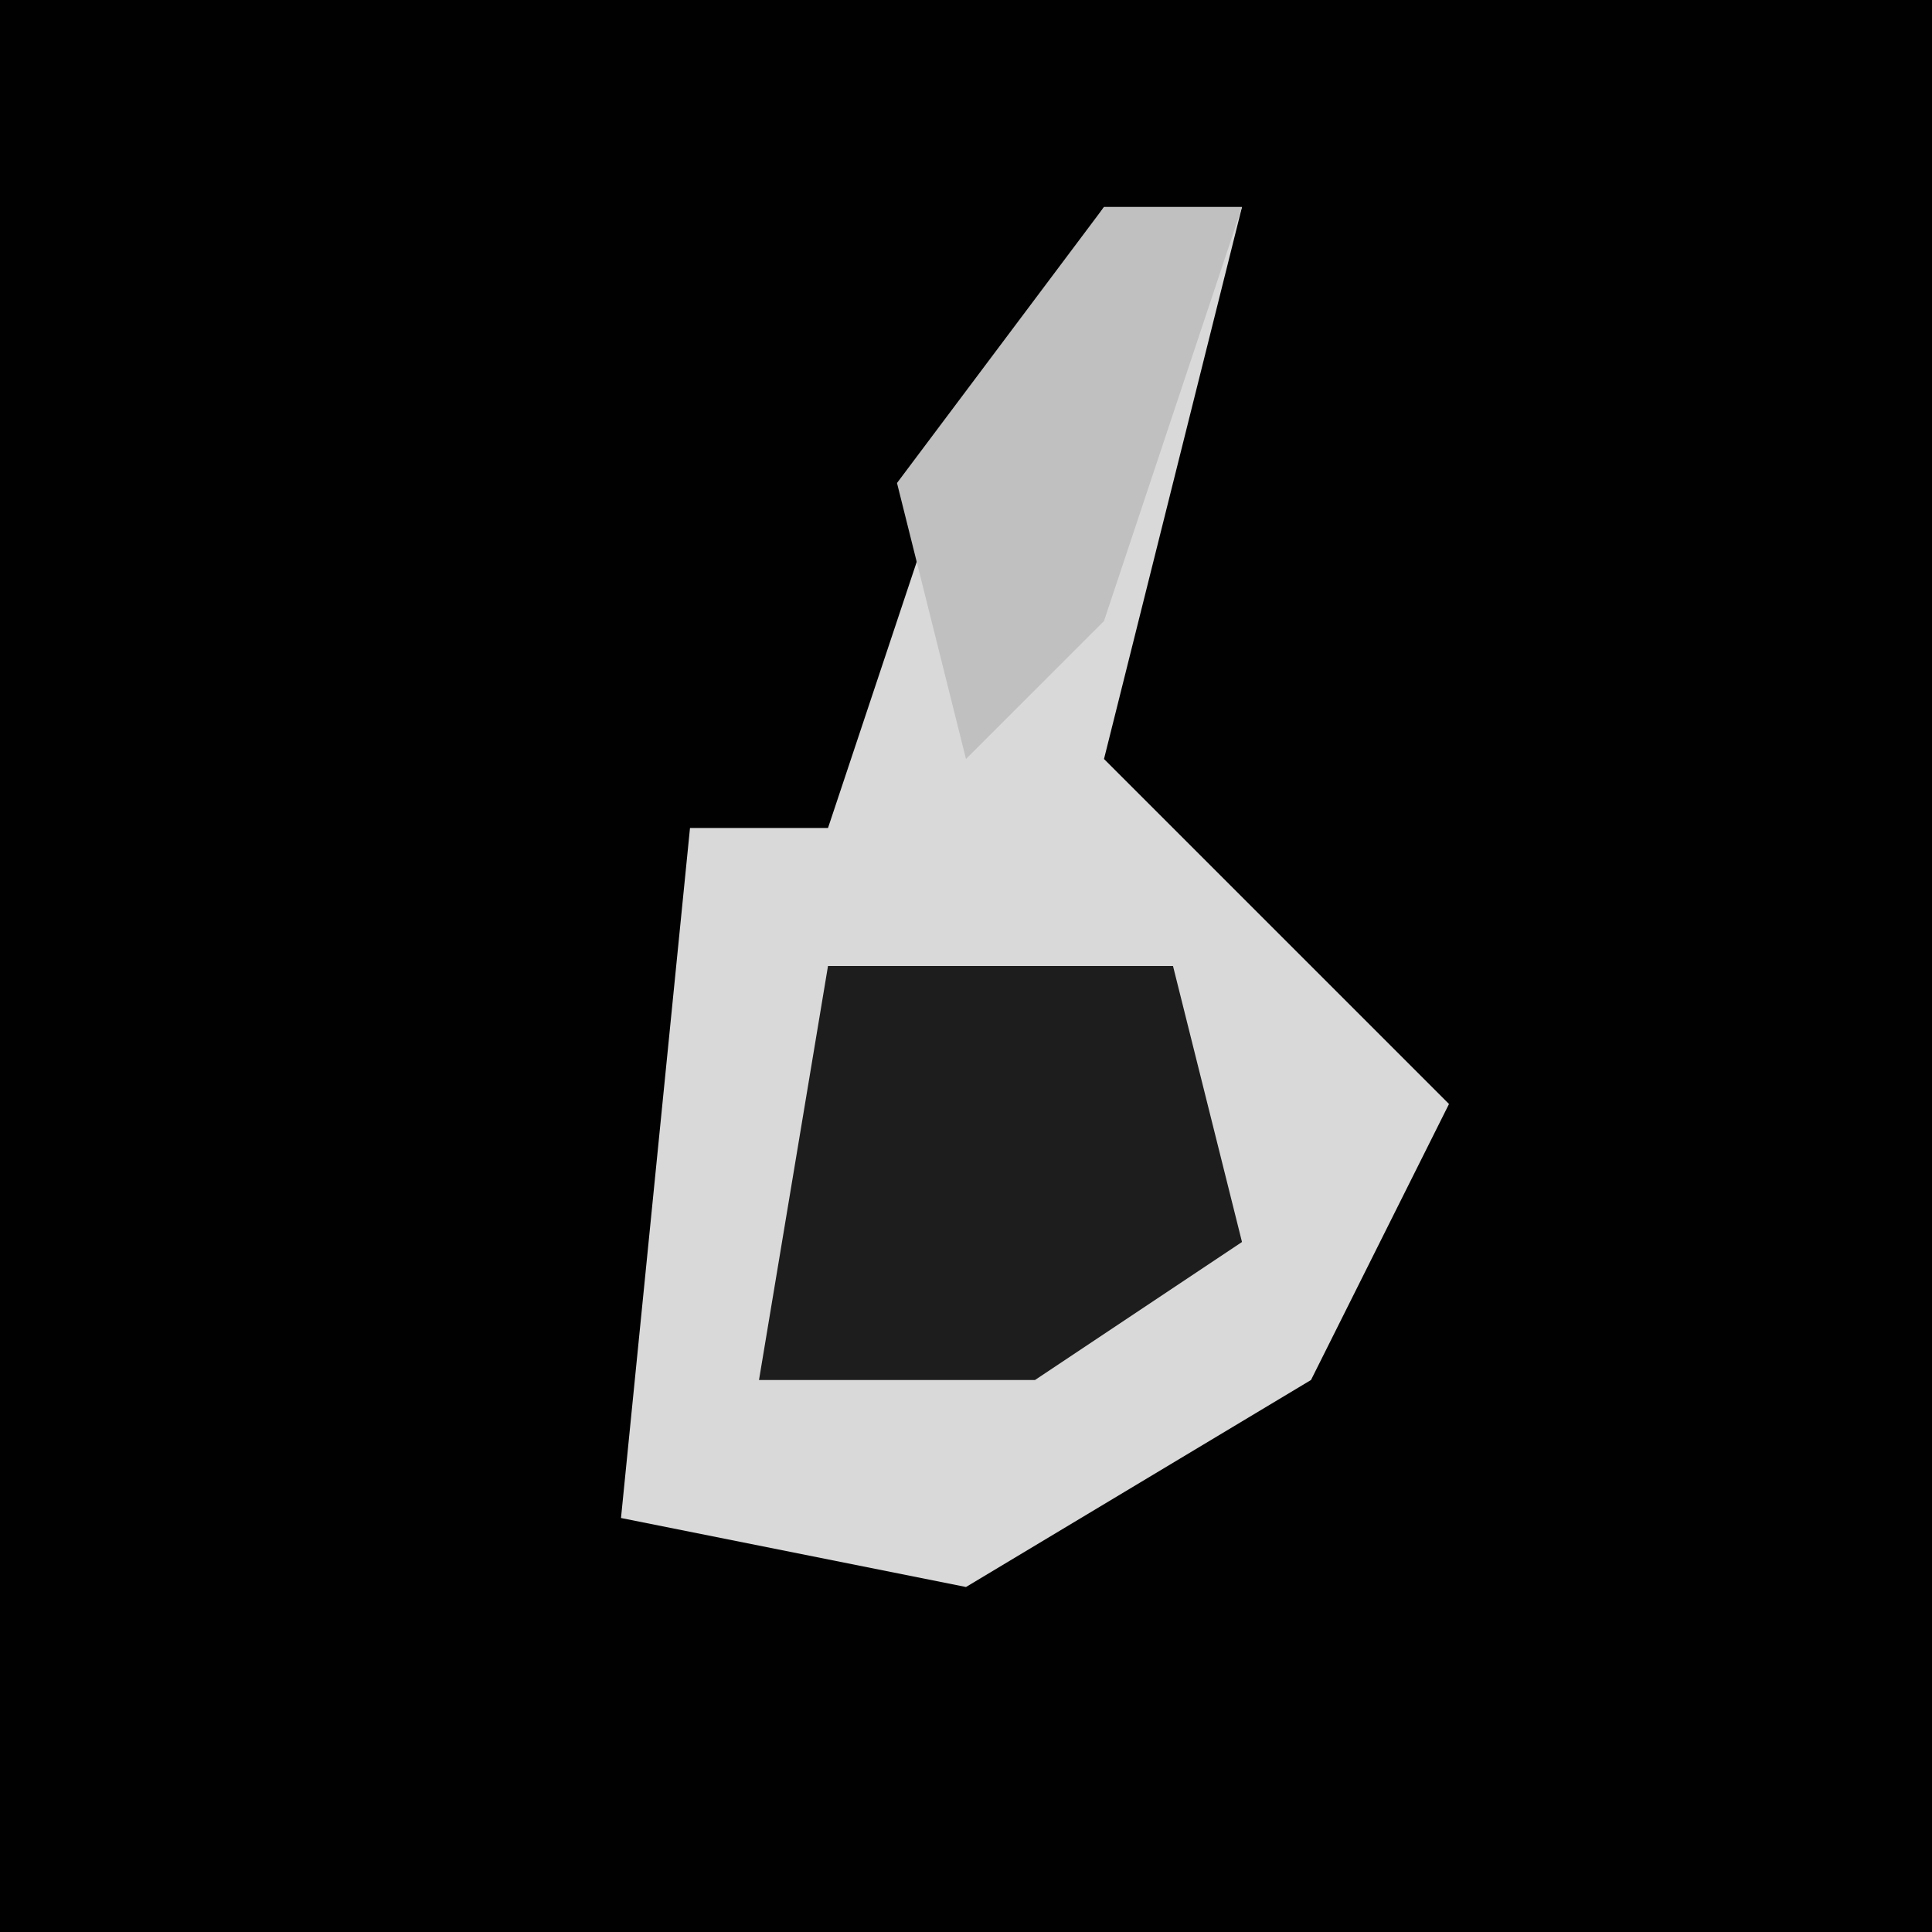 <?xml version="1.0" encoding="UTF-8"?>
<svg version="1.1" xmlns="http://www.w3.org/2000/svg" width="28" height="28">
<path d="M0,0 L28,0 L28,28 L0,28 Z " fill="#010101" transform="translate(0,0)"/>
<path d="M0,0 L2,0 L0,8 L5,13 L3,17 L-2,20 L-7,19 L-6,9 L-4,9 L-2,3 Z " fill="#D9D9D9" transform="translate(16,3)"/>
<path d="M0,0 L5,0 L6,4 L3,6 L-1,6 Z " fill="#1D1D1D" transform="translate(12,14)"/>
<path d="M0,0 L2,0 L0,6 L-2,8 L-3,4 Z " fill="#C0C0C0" transform="translate(16,3)"/>
</svg>
